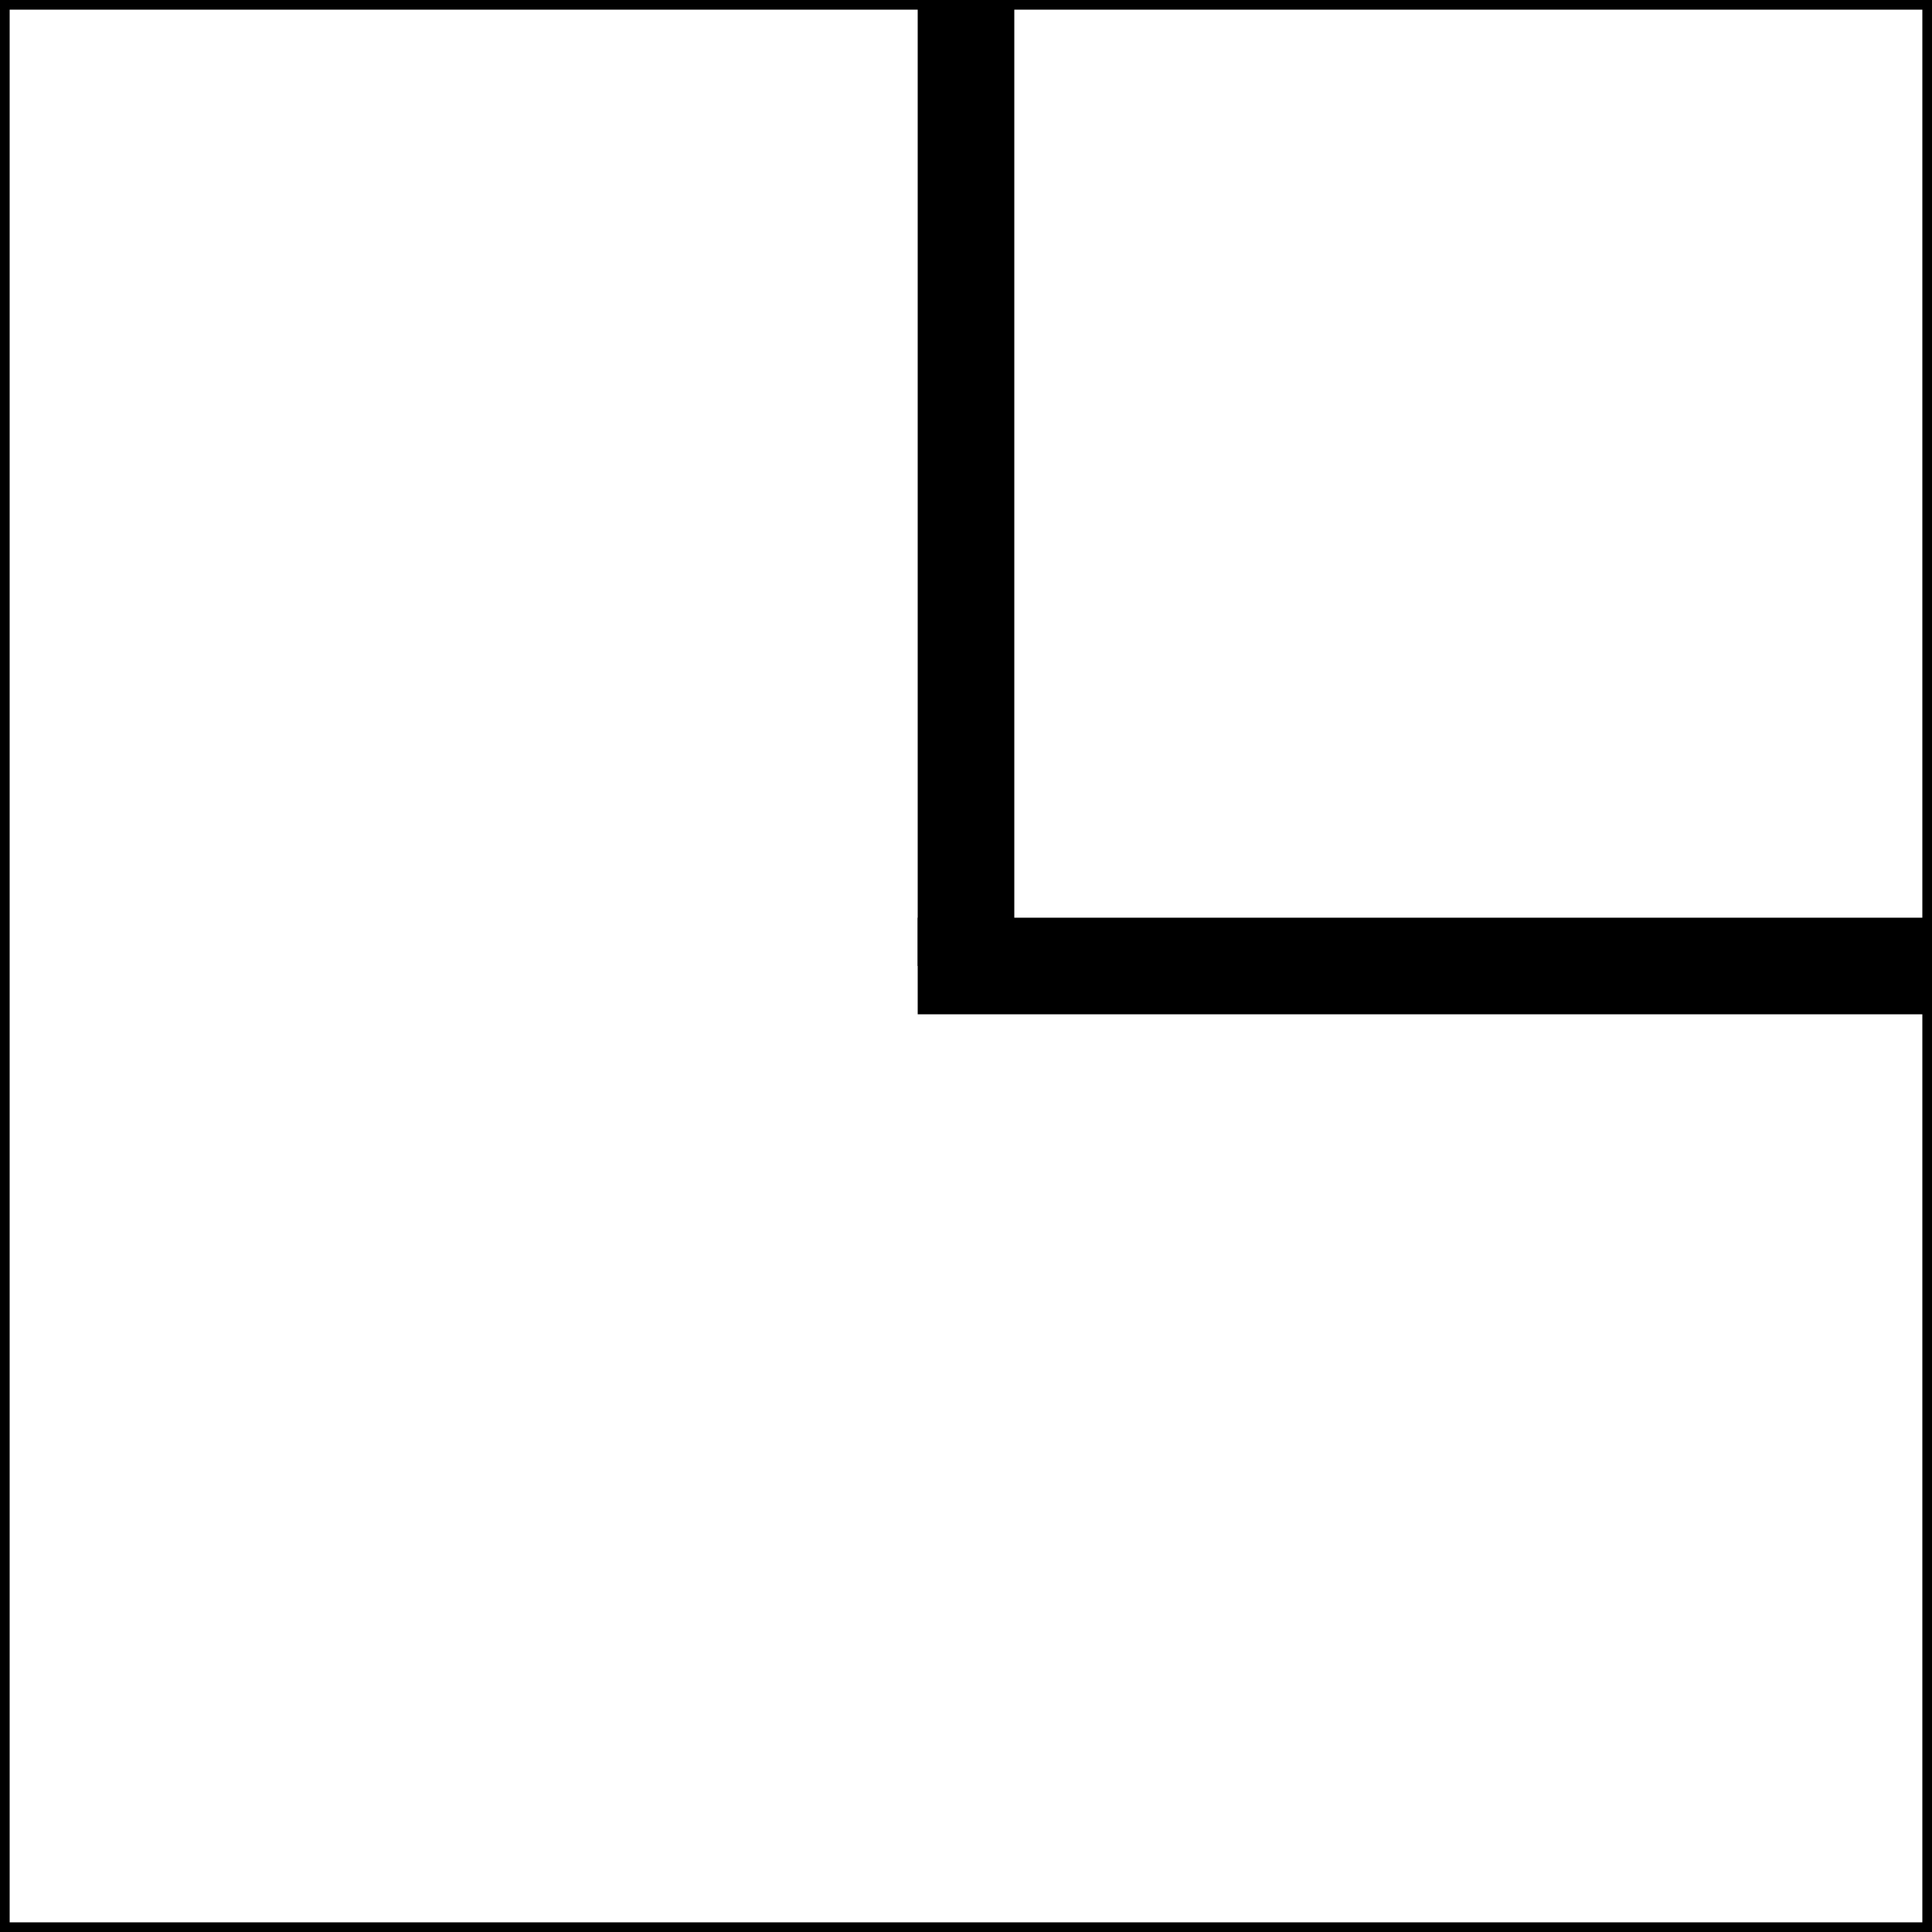 <svg width="100" height="100" xmlns="http://www.w3.org/2000/svg">
<rect width="100" height="100" fill="none" stroke="black" stroke-width="1px" />

    <line x1="47.5" y1="50" x2="100" y2="50"
        fill="none" stroke="#000" stroke-width="5px"/>
    <line x1="50" y1="0" x2="50" y2="50"
        fill="none" stroke="#000" stroke-width="5px"/>

</svg>